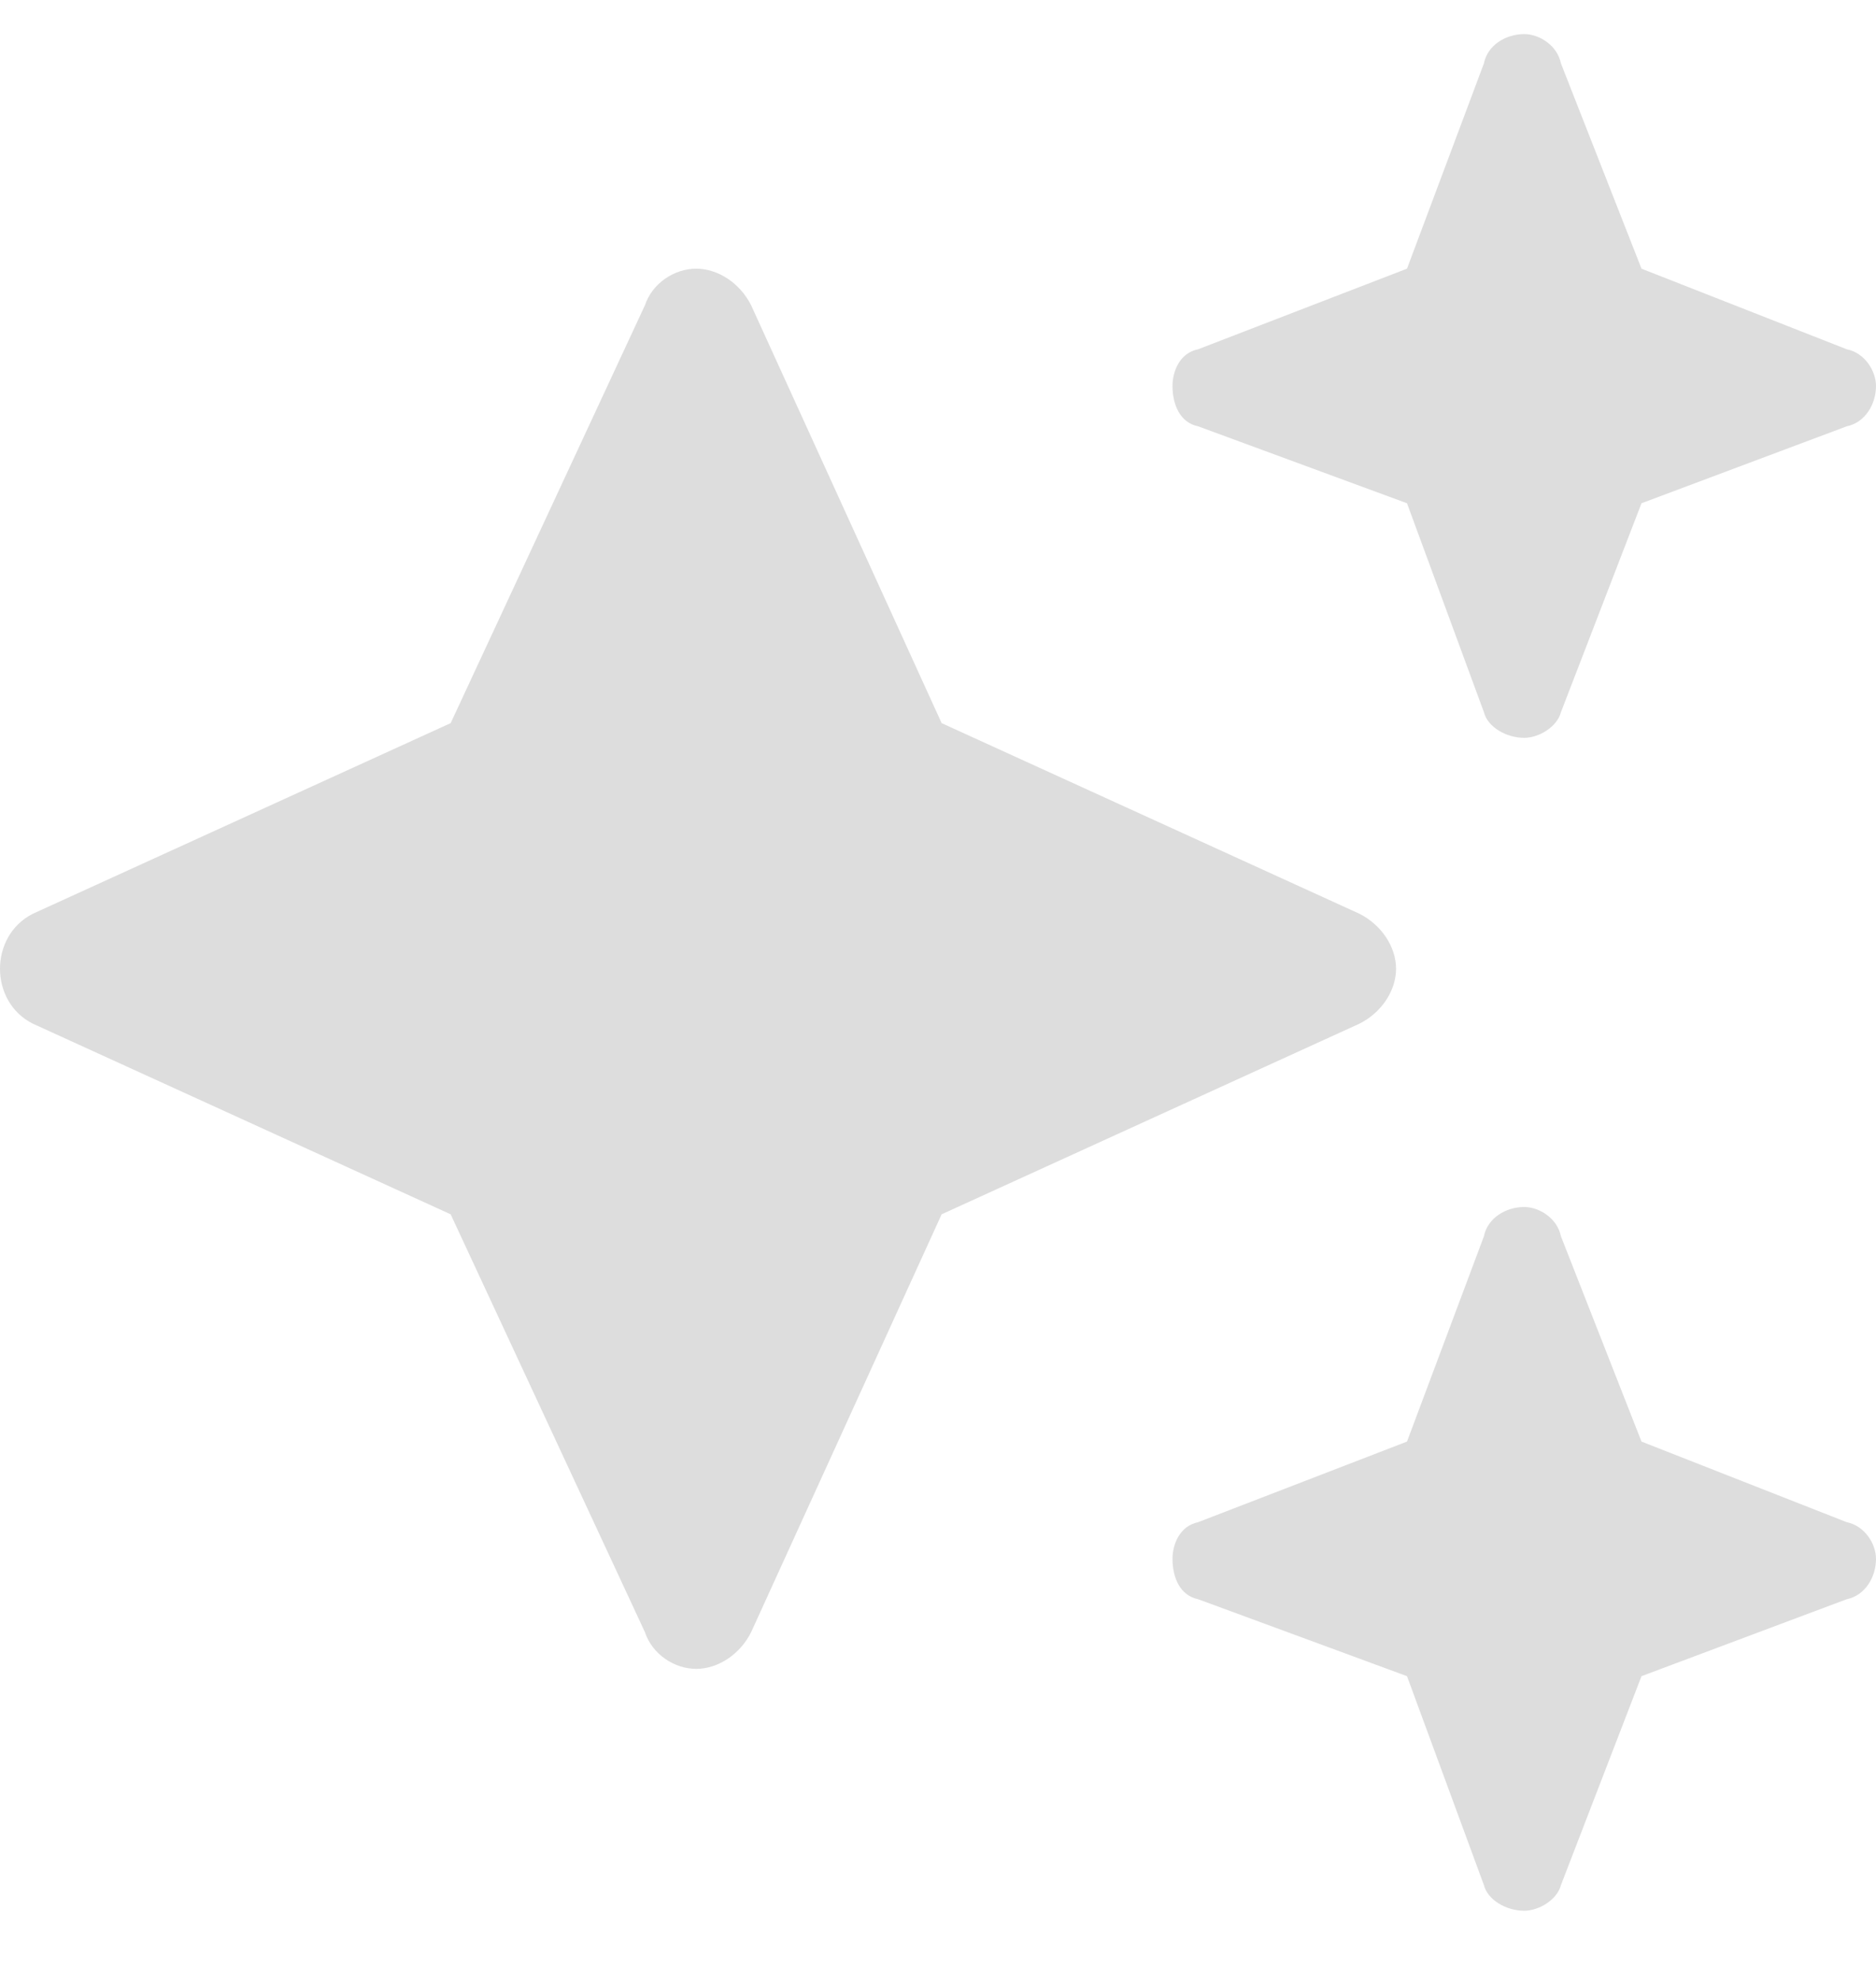 <svg xmlns="http://www.w3.org/2000/svg" width="18" height="19" viewBox="0 0 18 19" fill="none">
<path d="M11.496 3.35L13.5 2.577L14.238 0.608C14.273 0.432 14.449 0.327 14.625 0.327C14.766 0.327 14.941 0.432 14.977 0.608L15.75 2.577L17.719 3.35C17.895 3.385 18 3.561 18 3.702C18 3.878 17.895 4.053 17.719 4.089L15.75 4.827L14.977 6.831C14.941 6.971 14.766 7.077 14.625 7.077C14.449 7.077 14.273 6.971 14.238 6.831L13.5 4.827L11.496 4.089C11.32 4.053 11.25 3.878 11.25 3.702C11.25 3.561 11.32 3.385 11.496 3.35ZM9.035 6.936L13.043 8.764C13.254 8.87 13.395 9.081 13.395 9.292C13.395 9.503 13.254 9.714 13.043 9.819L9.035 11.647L7.207 15.655C7.102 15.866 6.891 16.007 6.68 16.007C6.469 16.007 6.258 15.866 6.188 15.655L4.324 11.647L0.316 9.819C0.105 9.714 0 9.503 0 9.292C0 9.081 0.105 8.87 0.316 8.764L4.324 6.936L6.188 2.928C6.258 2.718 6.469 2.577 6.68 2.577C6.891 2.577 7.102 2.718 7.207 2.928L9.035 6.936ZM14.238 11.858C14.273 11.682 14.449 11.577 14.625 11.577C14.766 11.577 14.941 11.682 14.977 11.858L15.75 13.827L17.719 14.6C17.895 14.636 18 14.811 18 14.952C18 15.128 17.895 15.303 17.719 15.339L15.75 16.077L14.977 18.081C14.941 18.221 14.766 18.327 14.625 18.327C14.449 18.327 14.273 18.221 14.238 18.081L13.5 16.077L11.496 15.339C11.32 15.303 11.25 15.128 11.25 14.952C11.25 14.811 11.32 14.636 11.496 14.6L13.5 13.827L14.238 11.858Z" fill="#DDDDDD"/>
</svg>